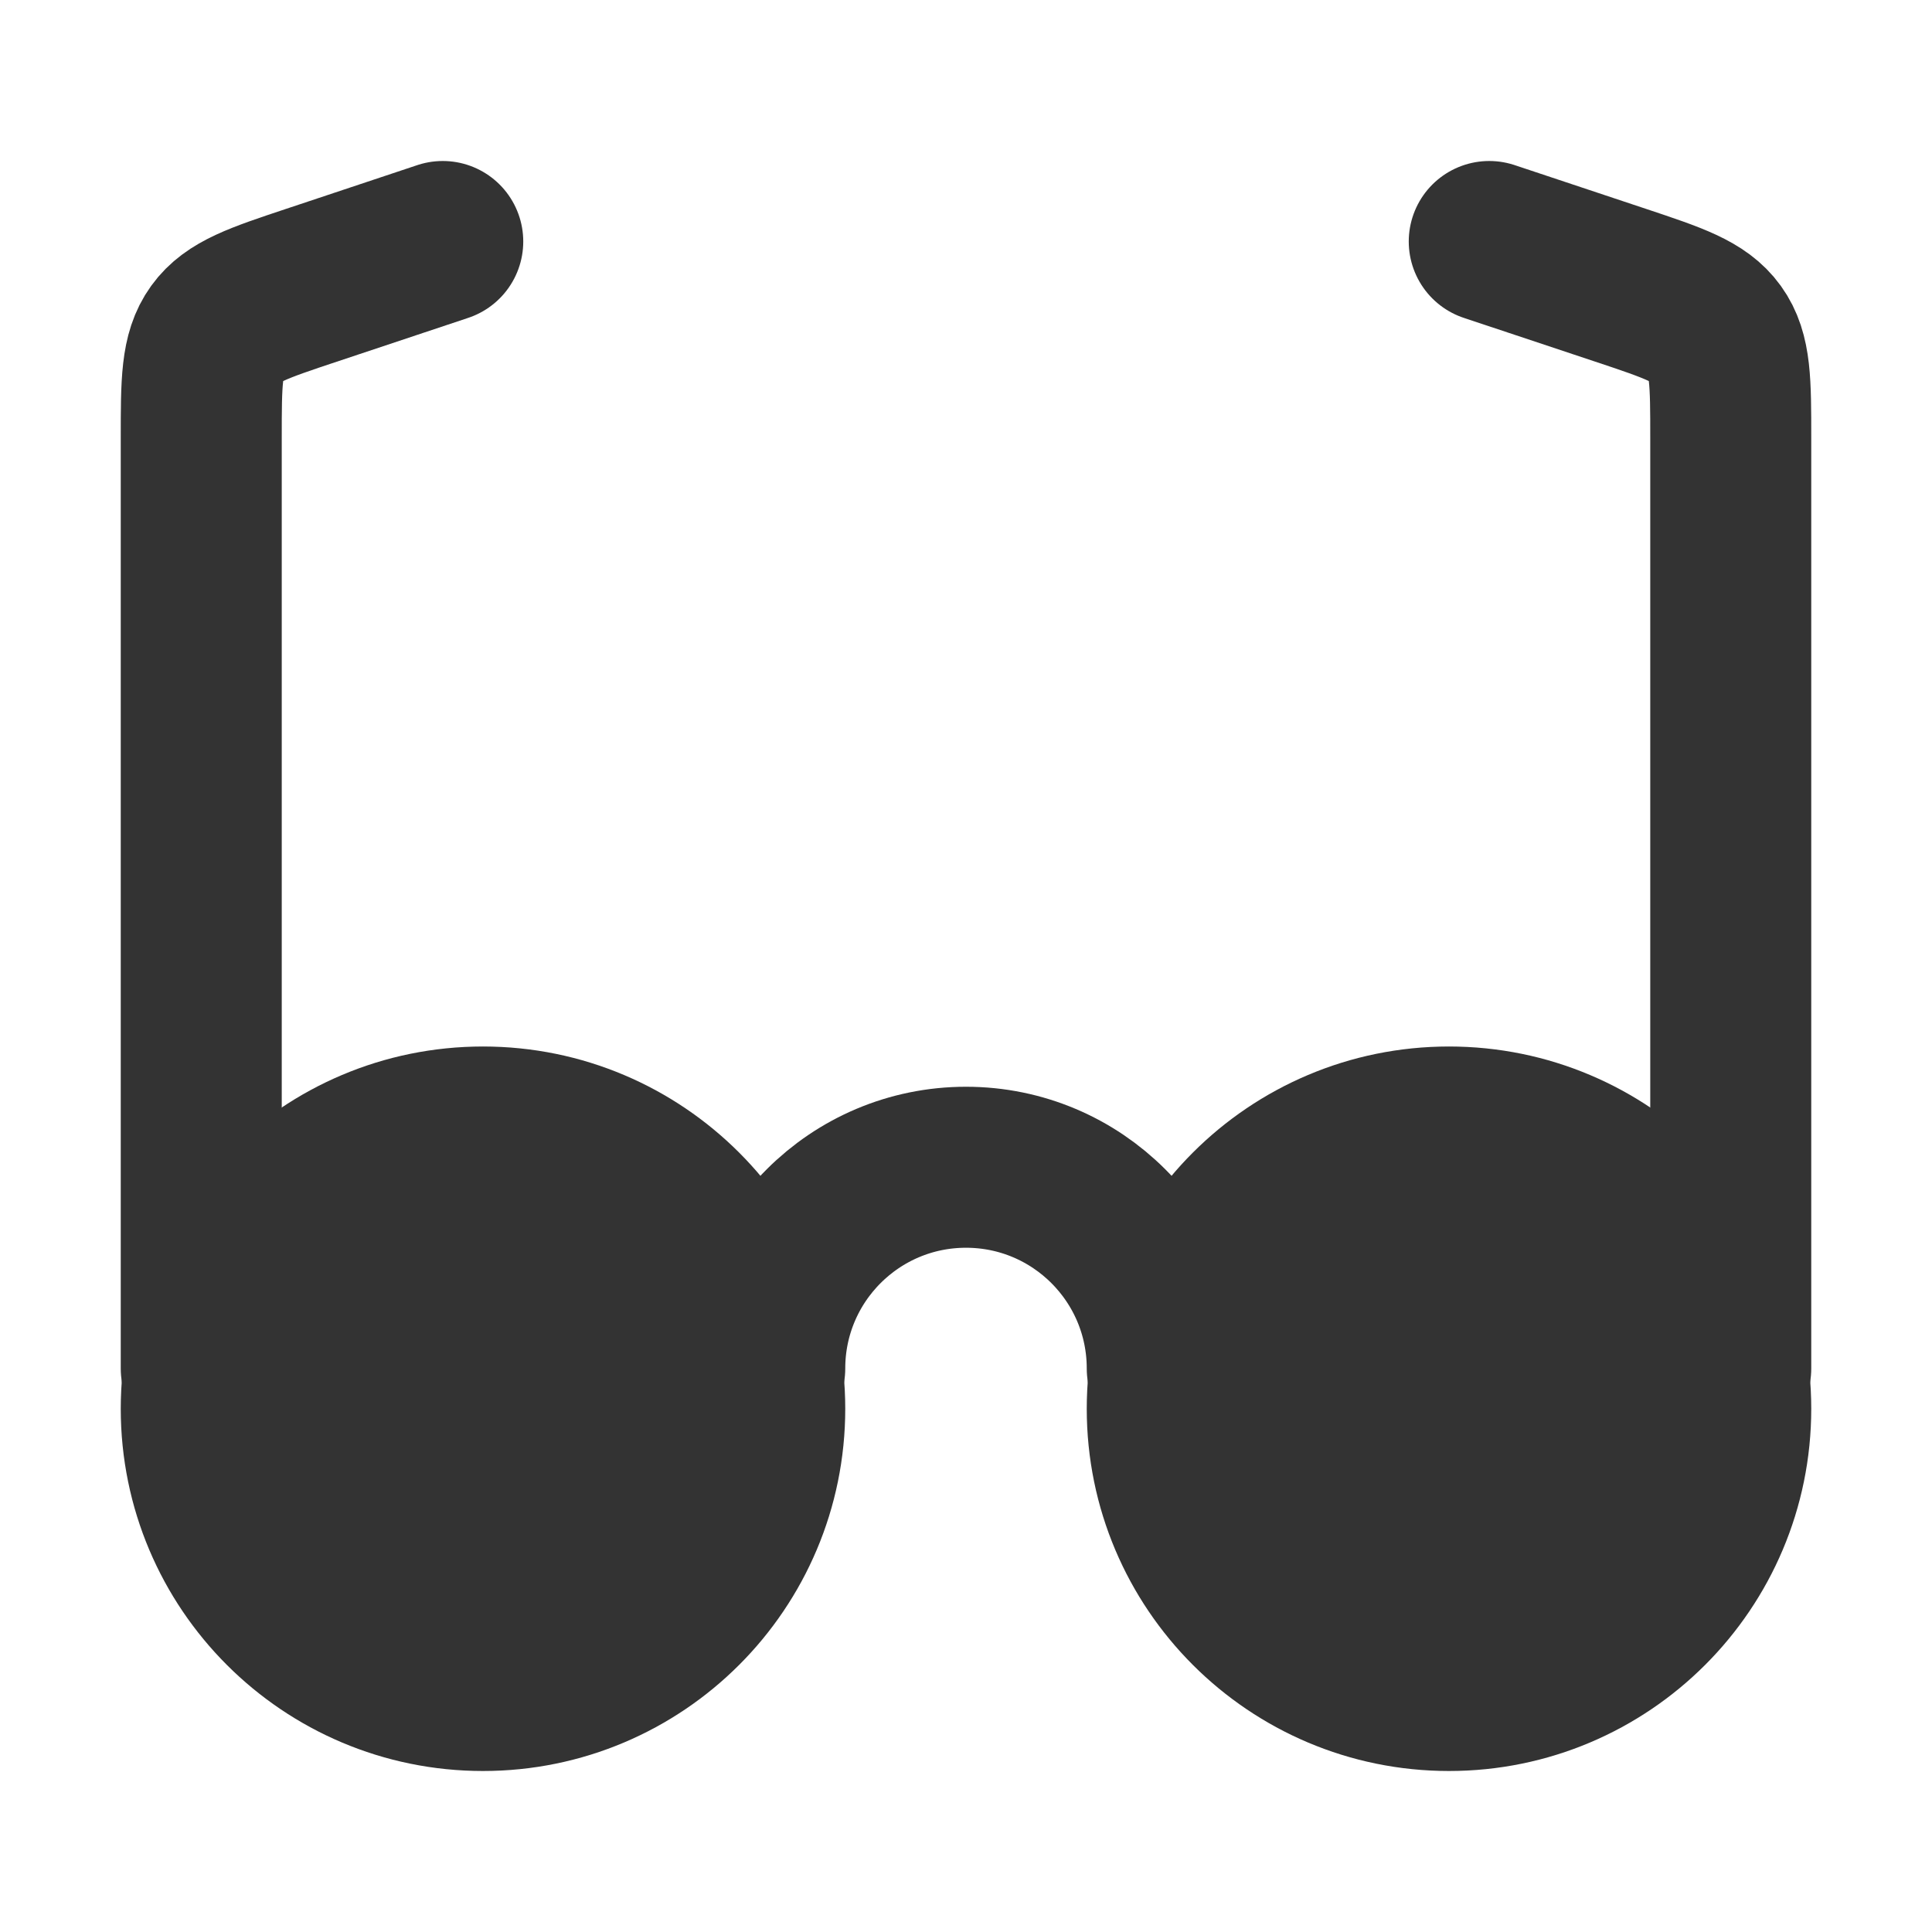 <svg width="24" height="24" viewBox="0 0 24 24" fill="none" xmlns="http://www.w3.org/2000/svg">
<path d="M6 21C7.933 21 9.5 19.433 9.5 17.5C9.5 15.567 7.933 14 6 14C4.067 14 2.5 15.567 2.5 17.5C2.5 19.433 4.067 21 6 21Z" fill="#333333" stroke="#333333" stroke-width="2" stroke-linecap="round" stroke-linejoin="round"/>
<path d="M18 21C19.933 21 21.5 19.433 21.5 17.5C21.5 15.567 19.933 14 18 14C16.067 14 14.5 15.567 14.5 17.5C14.5 19.433 16.067 21 18 21Z" fill="#333333" stroke="#333333" stroke-width="2" stroke-linecap="round" stroke-linejoin="round"/>
<path d="M2.5 17V5.441C2.5 4.746 2.5 4.398 2.689 4.136C2.878 3.874 3.208 3.764 3.868 3.544L5.5 3" stroke="#333333" stroke-width="2" stroke-linecap="round" stroke-linejoin="round"/>
<path d="M21.5 17V5.441C21.5 4.746 21.5 4.398 21.311 4.136C21.122 3.874 20.793 3.764 20.133 3.544L18.5 3" stroke="#333333" stroke-width="2" stroke-linecap="round" stroke-linejoin="round"/>
<path d="M14.5 17C14.5 15.619 13.381 14.5 12 14.5C10.619 14.5 9.5 15.619 9.5 17" stroke="#333333" stroke-width="2" stroke-linecap="round" stroke-linejoin="round"/>
</svg>
